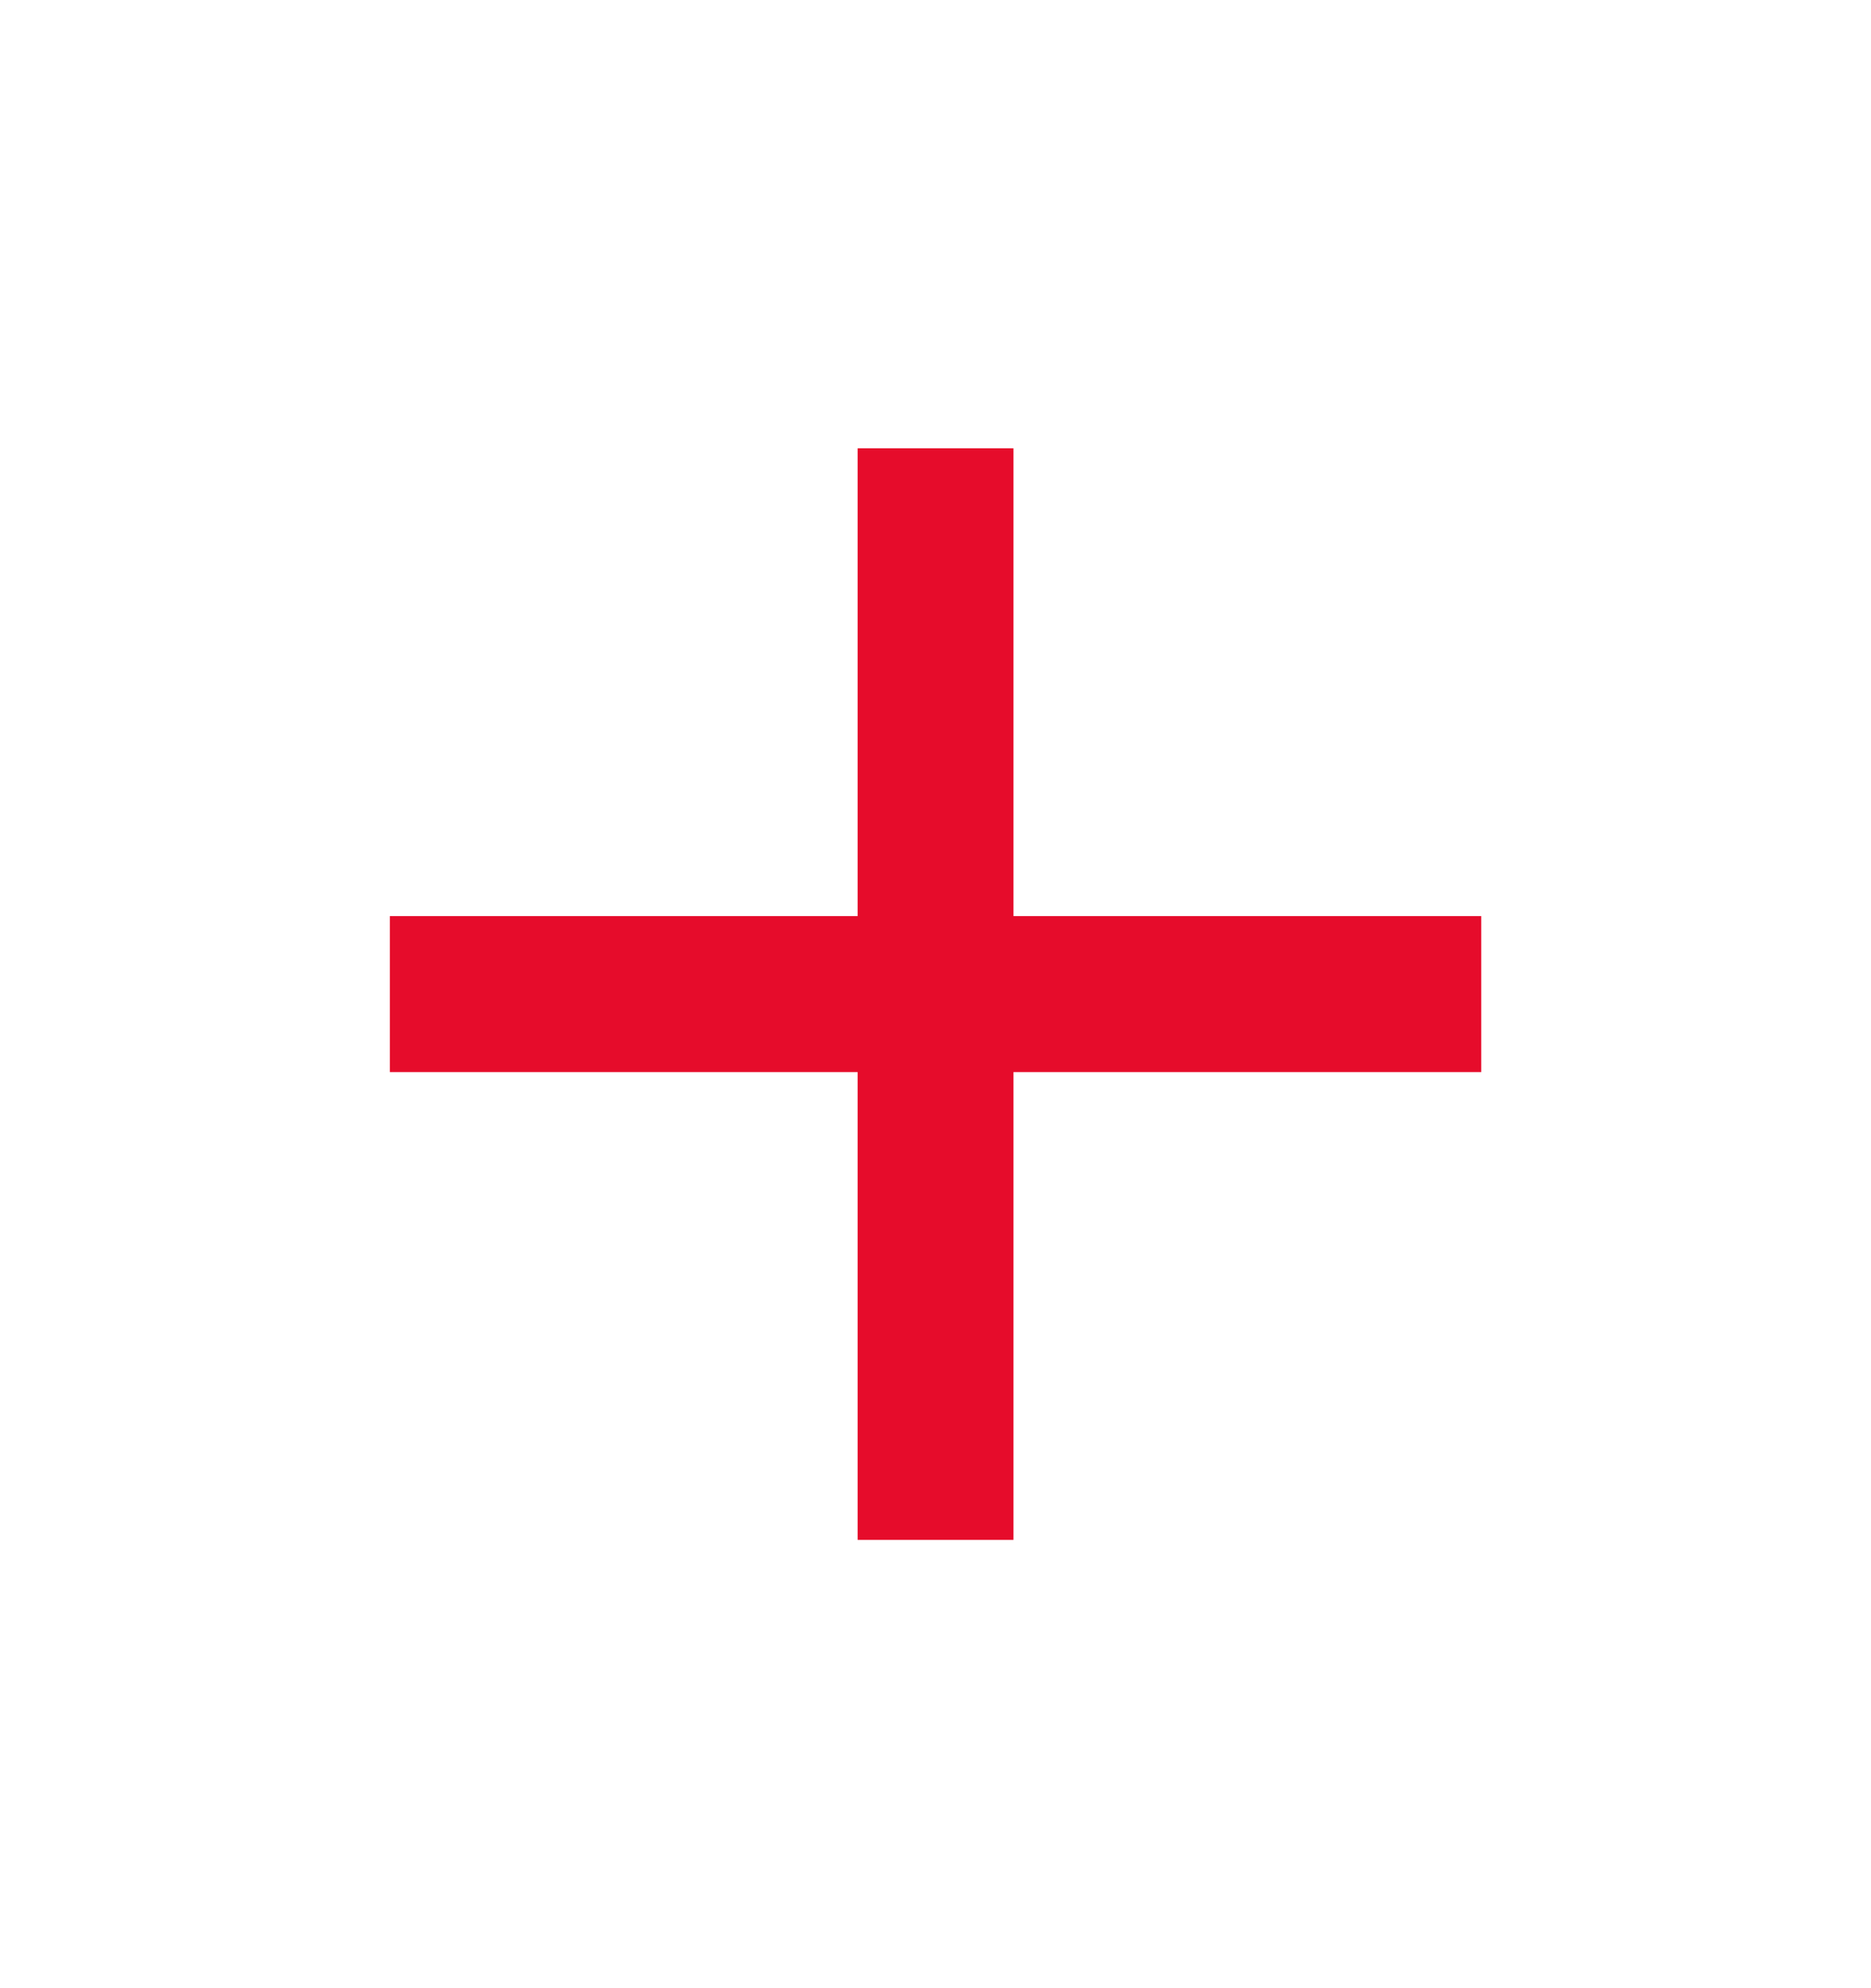 <svg width="16" height="17" viewBox="0 0 16 17" fill="none" xmlns="http://www.w3.org/2000/svg">
<path d="M12.667 9.167H8.667V13.167H7.334V9.167H3.334V7.833H7.334V3.833H8.667V7.833H12.667V9.167Z" fill="#E60C2B"/>
</svg>

